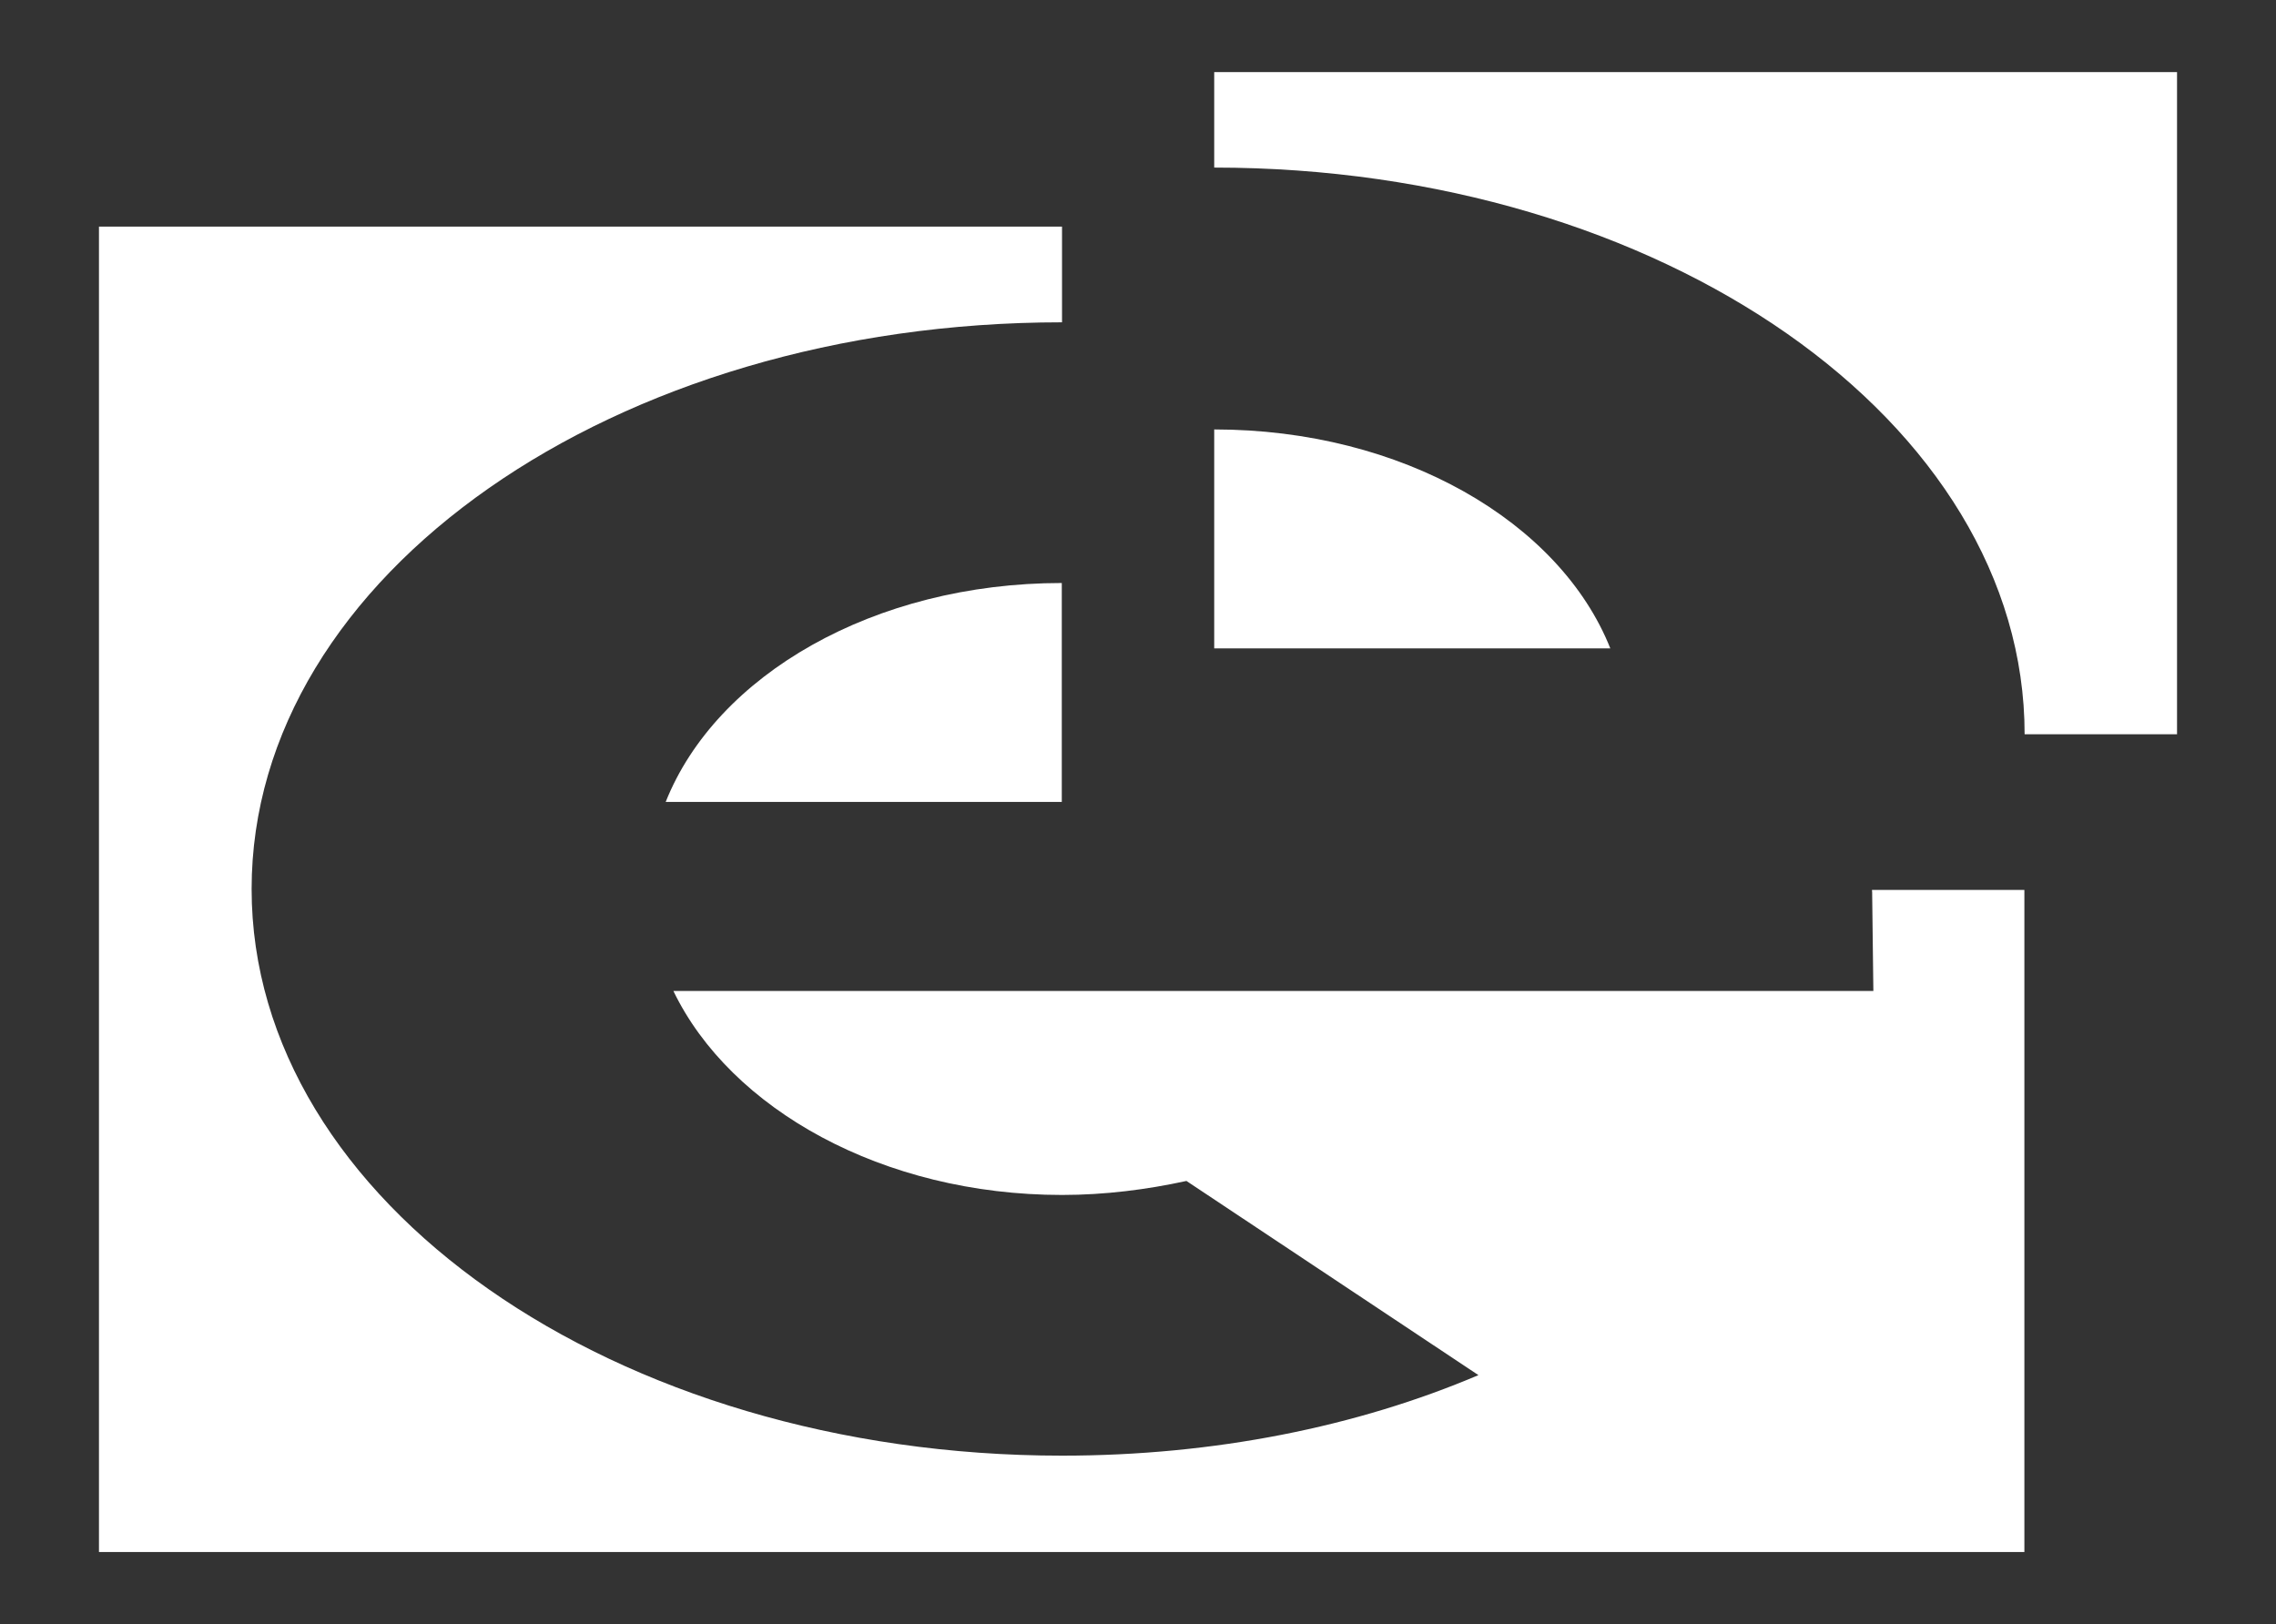 <?xml version="1.0" encoding="utf-8"?>
<!-- Generator: Adobe Illustrator 28.1.0, SVG Export Plug-In . SVG Version: 6.00 Build 0)  -->
<svg version="1.0" id="Layer_1" xmlns="http://www.w3.org/2000/svg" xmlns:xlink="http://www.w3.org/1999/xlink" x="0px" y="0px"
	 viewBox="0 0 975.1 696" style="enable-background:new 0 0 975.1 696;" xml:space="preserve">
<rect x="0" y="0" width="975.1" height="696" fill="#333333" stroke="none"/>
<style type="text/css">
	.st0{fill:#FFFFFF;}
</style>
<g>
	<path class="st0" d="M520.2,184v93.8h169.7C668.3,223.6,600.7,184,520.2,184z"/>
	<path class="st0" d="M520.2,71.8c191.8,0,347.2,109,347.2,242.8h65.3V30.9H520.2V71.8z"/>
	<path class="st0" d="M454.9,343.6v-93.8c-80.5,0-148.1,39.5-169.7,93.8H454.9z"/>
	<path class="st0" d="M802.1,384.1L802.1,384.1l0.5,40.5H288.5c24.4,50.6,89.7,87.4,166.5,87.4c18.4,0,36.3-2.3,53.3-6l0,0
		l125.1,83.2c-52,22.1-113.1,34.5-178.4,34.5c-191.8,0-347.2-109-347.2-242.8c0-134.3,155.4-242.8,347.2-242.8V97.1H42.4V665h824.9
		V381.3h-65.3C802.1,381.8,802.1,382.7,802.1,384.1z"/>
</g>
</svg>
